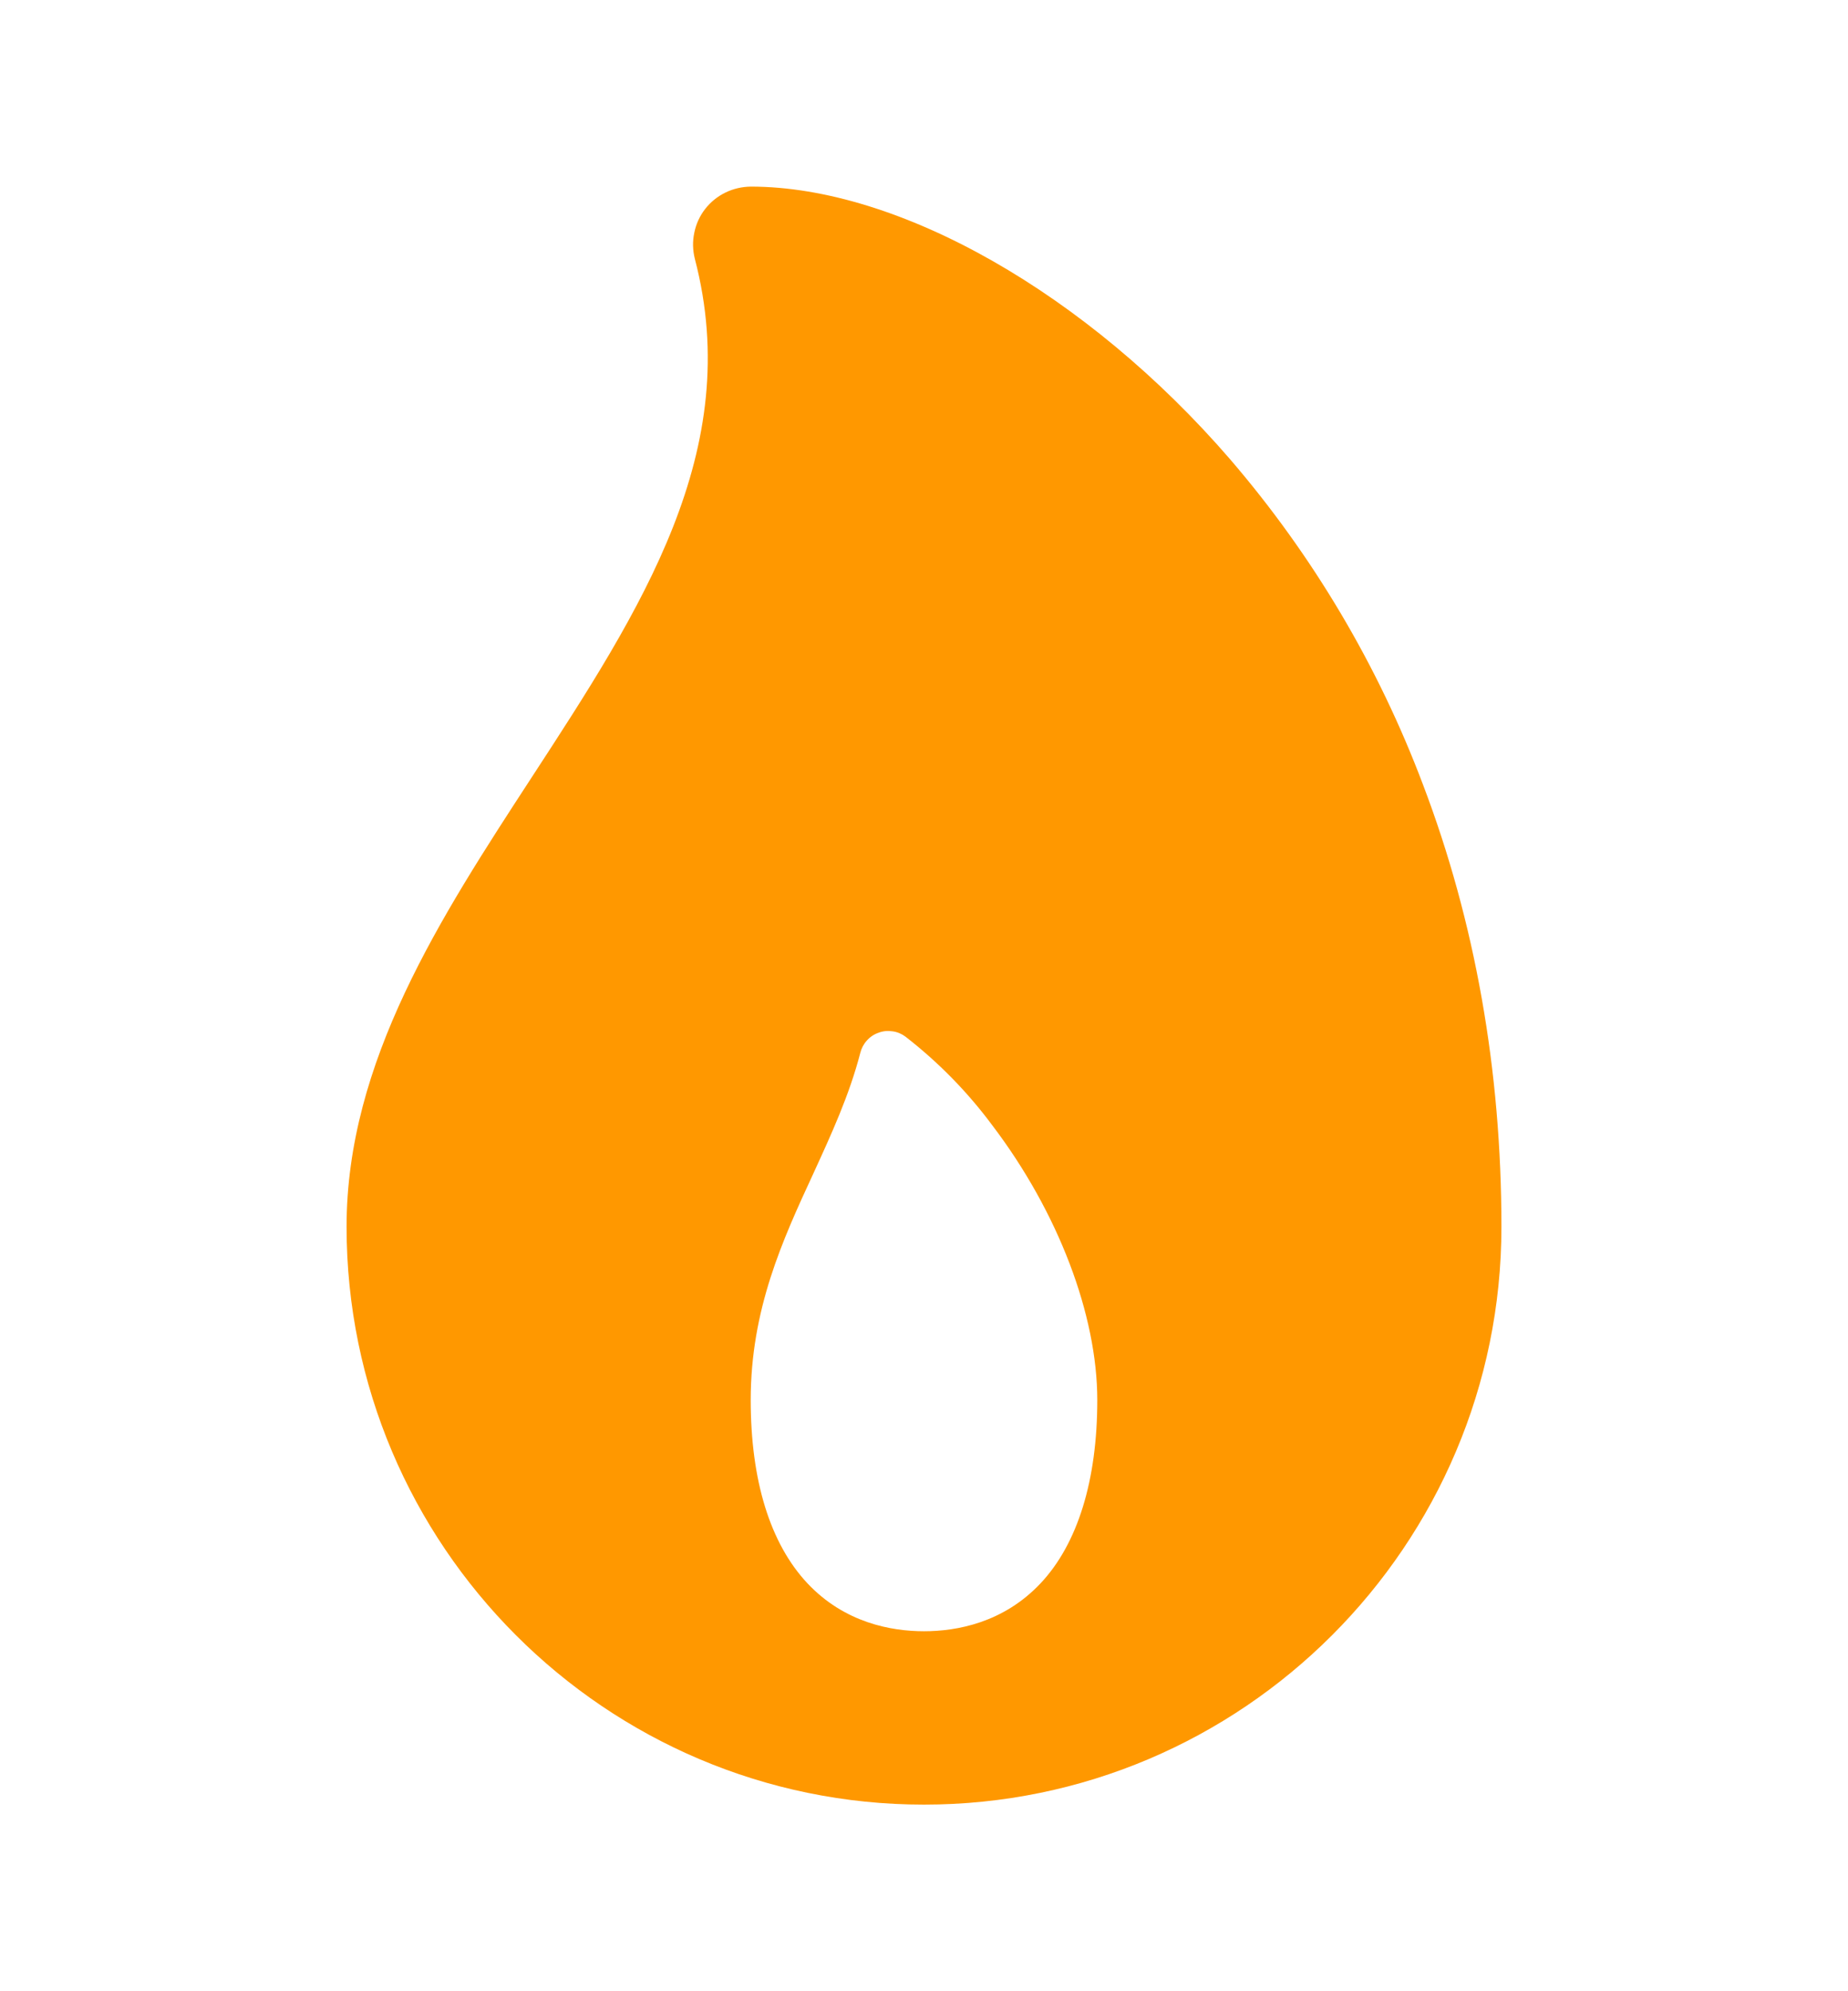 <svg width="13" height="14" viewBox="0 0 13 14" fill="none" xmlns="http://www.w3.org/2000/svg">
<path d="M10.01 5.516C9.695 4.681 9.237 3.908 8.655 3.231C7.648 2.065 6.324 1.312 5.281 1.312C5.219 1.313 5.158 1.327 5.103 1.354C5.047 1.381 4.998 1.421 4.96 1.47C4.922 1.519 4.896 1.576 4.884 1.637C4.871 1.698 4.873 1.76 4.888 1.82C5.24 3.166 4.51 4.285 3.738 5.469C3.098 6.451 2.438 7.464 2.438 8.625C2.438 10.865 4.26 12.688 6.5 12.688C8.74 12.688 10.562 10.865 10.562 8.625C10.562 7.526 10.377 6.48 10.01 5.516ZM7.321 11.131C7.059 11.41 6.73 11.469 6.5 11.469C6.27 11.469 5.941 11.41 5.679 11.131C5.417 10.851 5.281 10.408 5.281 9.844C5.281 9.205 5.505 8.719 5.722 8.25C5.847 7.977 5.975 7.7 6.052 7.402C6.06 7.37 6.076 7.34 6.098 7.316C6.12 7.291 6.148 7.272 6.18 7.261C6.211 7.249 6.245 7.246 6.278 7.251C6.311 7.255 6.342 7.268 6.369 7.288C6.601 7.468 6.807 7.678 6.982 7.914C7.444 8.523 7.719 9.245 7.719 9.844C7.719 10.408 7.581 10.854 7.321 11.131Z" fill="#FF9800"/>
</svg>
